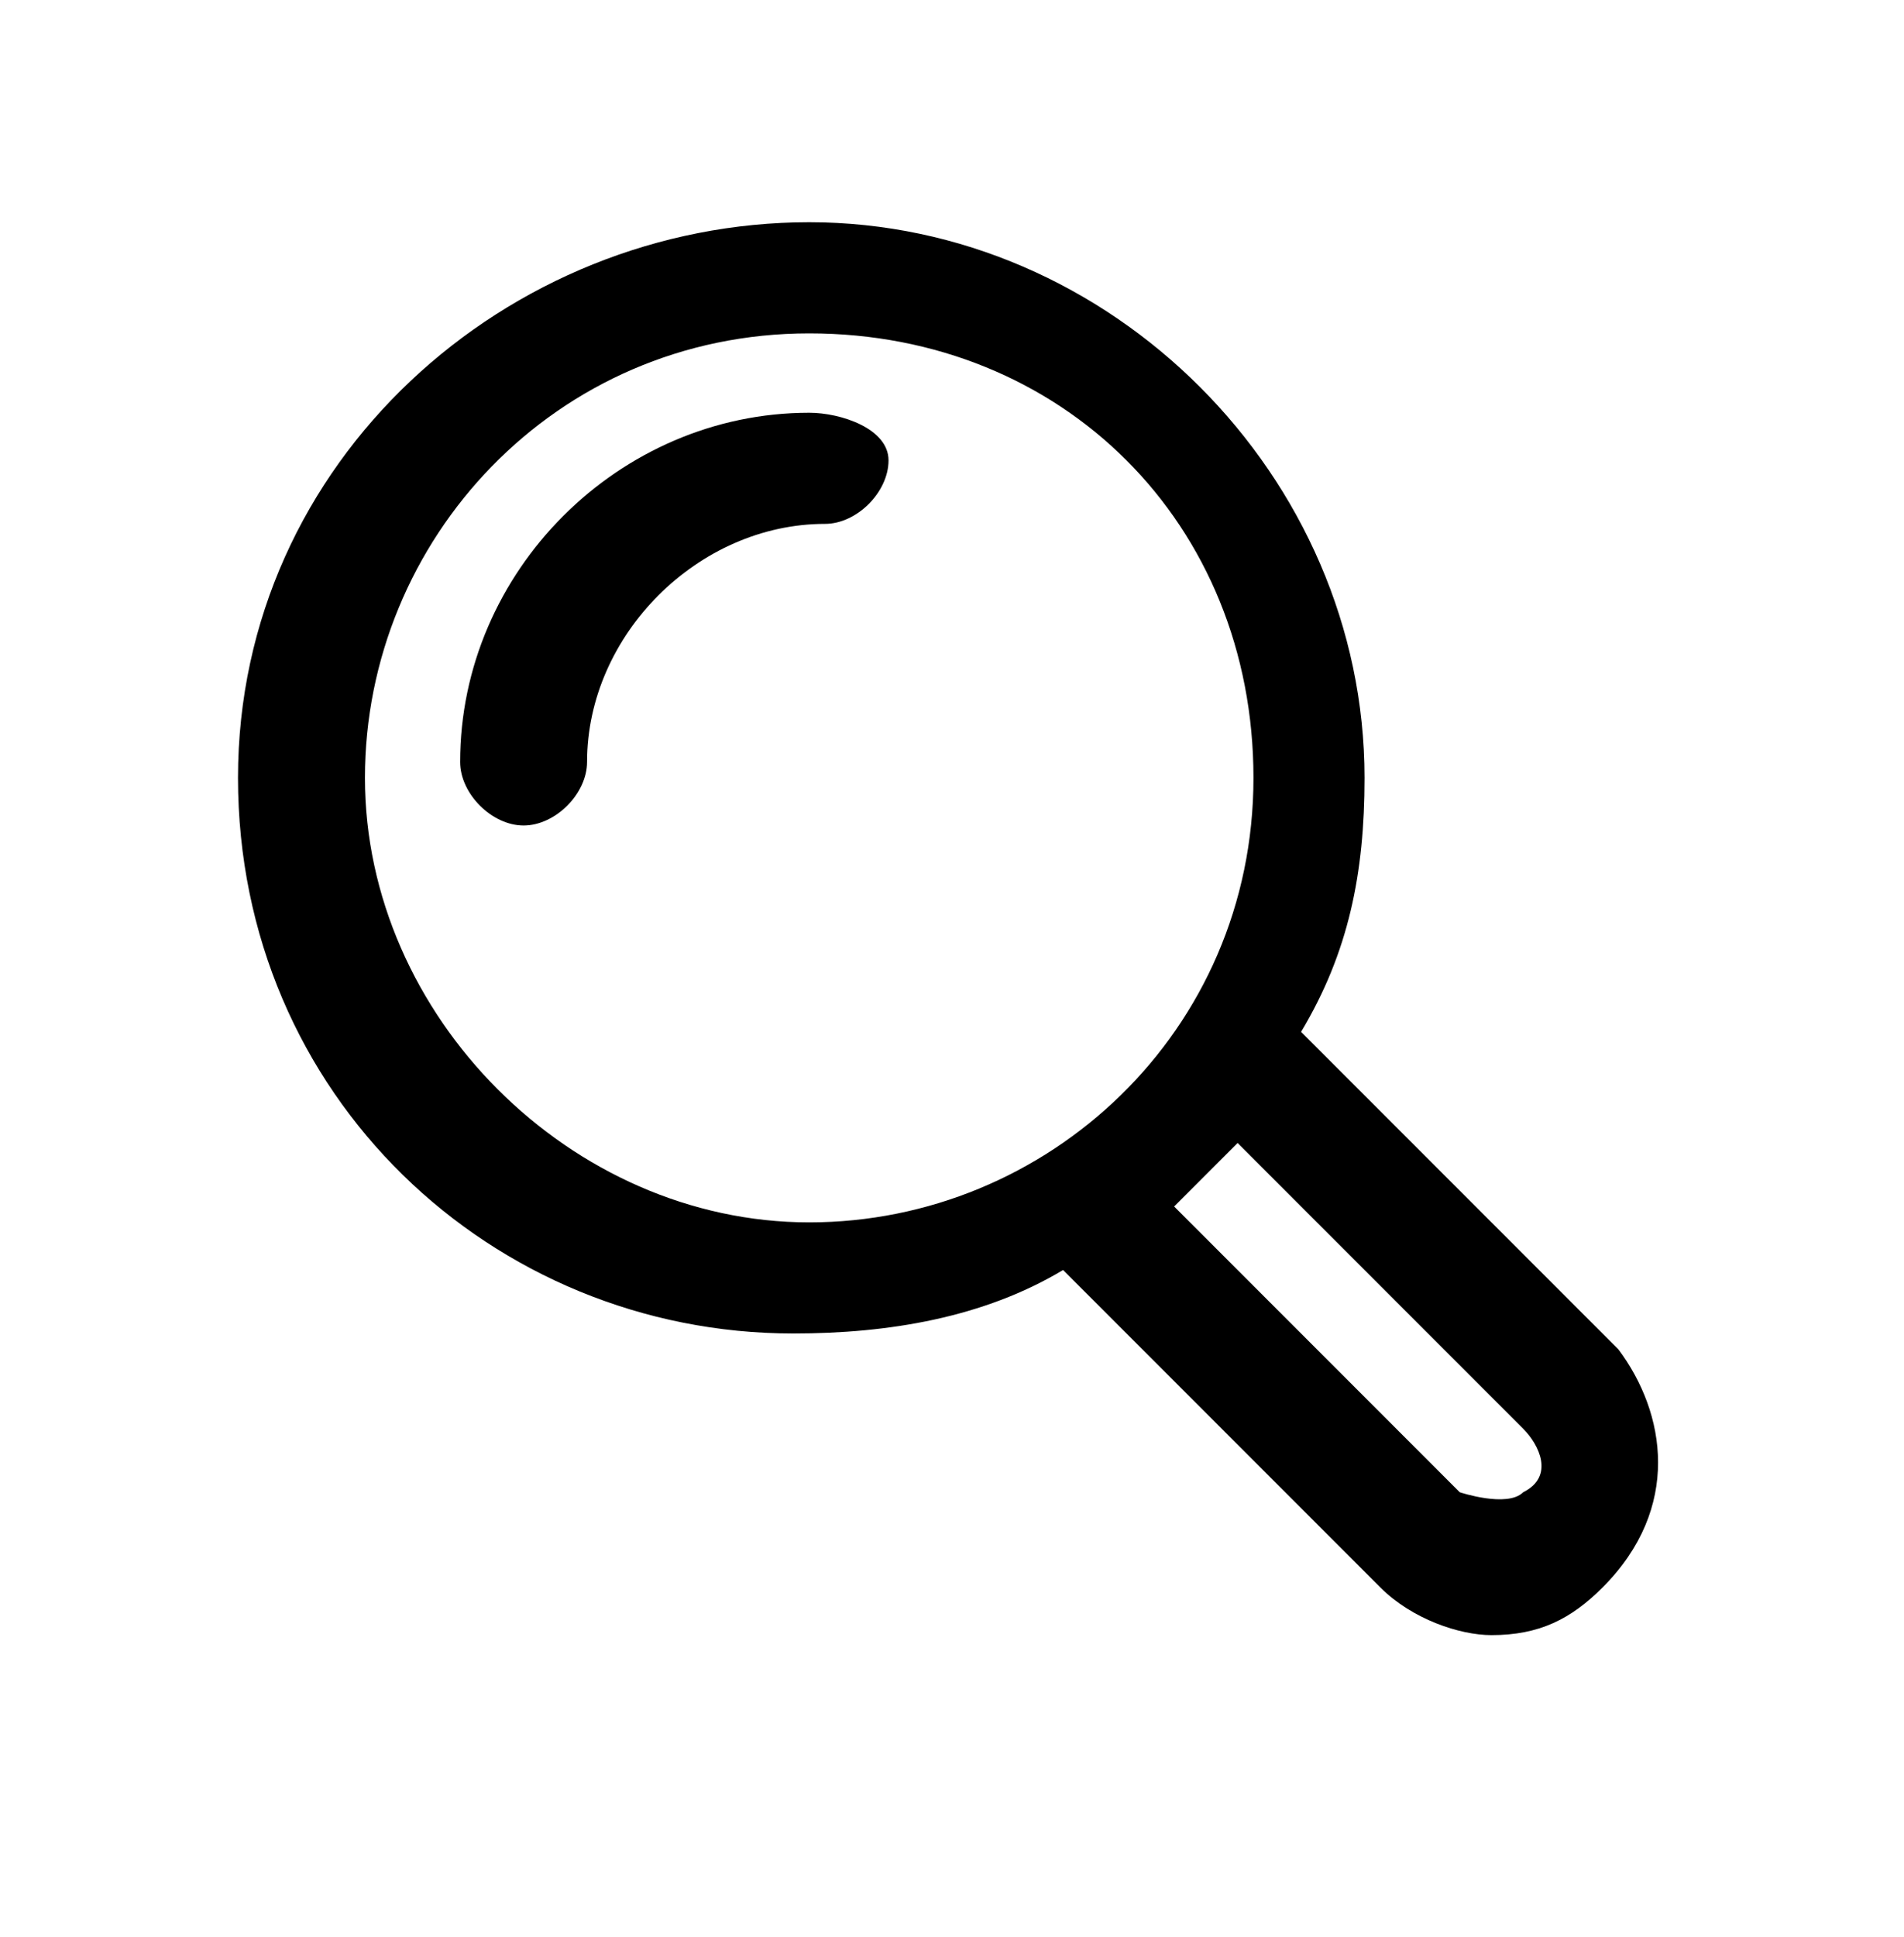 <?xml version="1.0" encoding="utf-8"?>
<!-- Generator: Adobe Illustrator 28.0.0, SVG Export Plug-In . SVG Version: 6.00 Build 0)  -->
<svg version="1.1" id="Calque_1" xmlns="http://www.w3.org/2000/svg" xmlns:xlink="http://www.w3.org/1999/xlink" x="0px" y="0px"
	 viewBox="0 0 12 12.2" style="enable-background:new 0 0 12 12.2;" xml:space="preserve">
<g>
	<path d="M5.1,2.6c-1.2,0-2.2,1-2.2,2.2c0,0.2,0.2,0.4,0.4,0.4c0.2,0,0.4-0.2,0.4-0.4c0-0.8,0.7-1.5,1.5-1.5c0.2,0,0.4-0.2,0.4-0.4
		S5.3,2.6,5.1,2.6z"/>
	<path d="M10.2,8.5l-2-2C8.5,6,8.6,5.5,8.6,4.9c0-1.9-1.6-3.5-3.5-3.5S1.5,2.9,1.5,4.9s1.6,3.5,3.5,3.5c0.6,0,1.2-0.1,1.7-0.4l2,2
		c0.2,0.2,0.5,0.3,0.7,0.3c0.3,0,0.5-0.1,0.7-0.3C10.6,9.5,10.5,8.9,10.2,8.5z M2.3,4.9c0-1.5,1.2-2.8,2.8-2.8s2.8,1.2,2.8,2.8
		S6.6,7.7,5.1,7.7S2.3,6.4,2.3,4.9z M9.6,9.4c-0.1,0.1-0.4,0-0.4,0L7.4,7.6c0.1-0.1,0.3-0.3,0.4-0.4L9.6,9C9.7,9.1,9.8,9.3,9.6,9.4z
		"/>
</g>
</svg>
